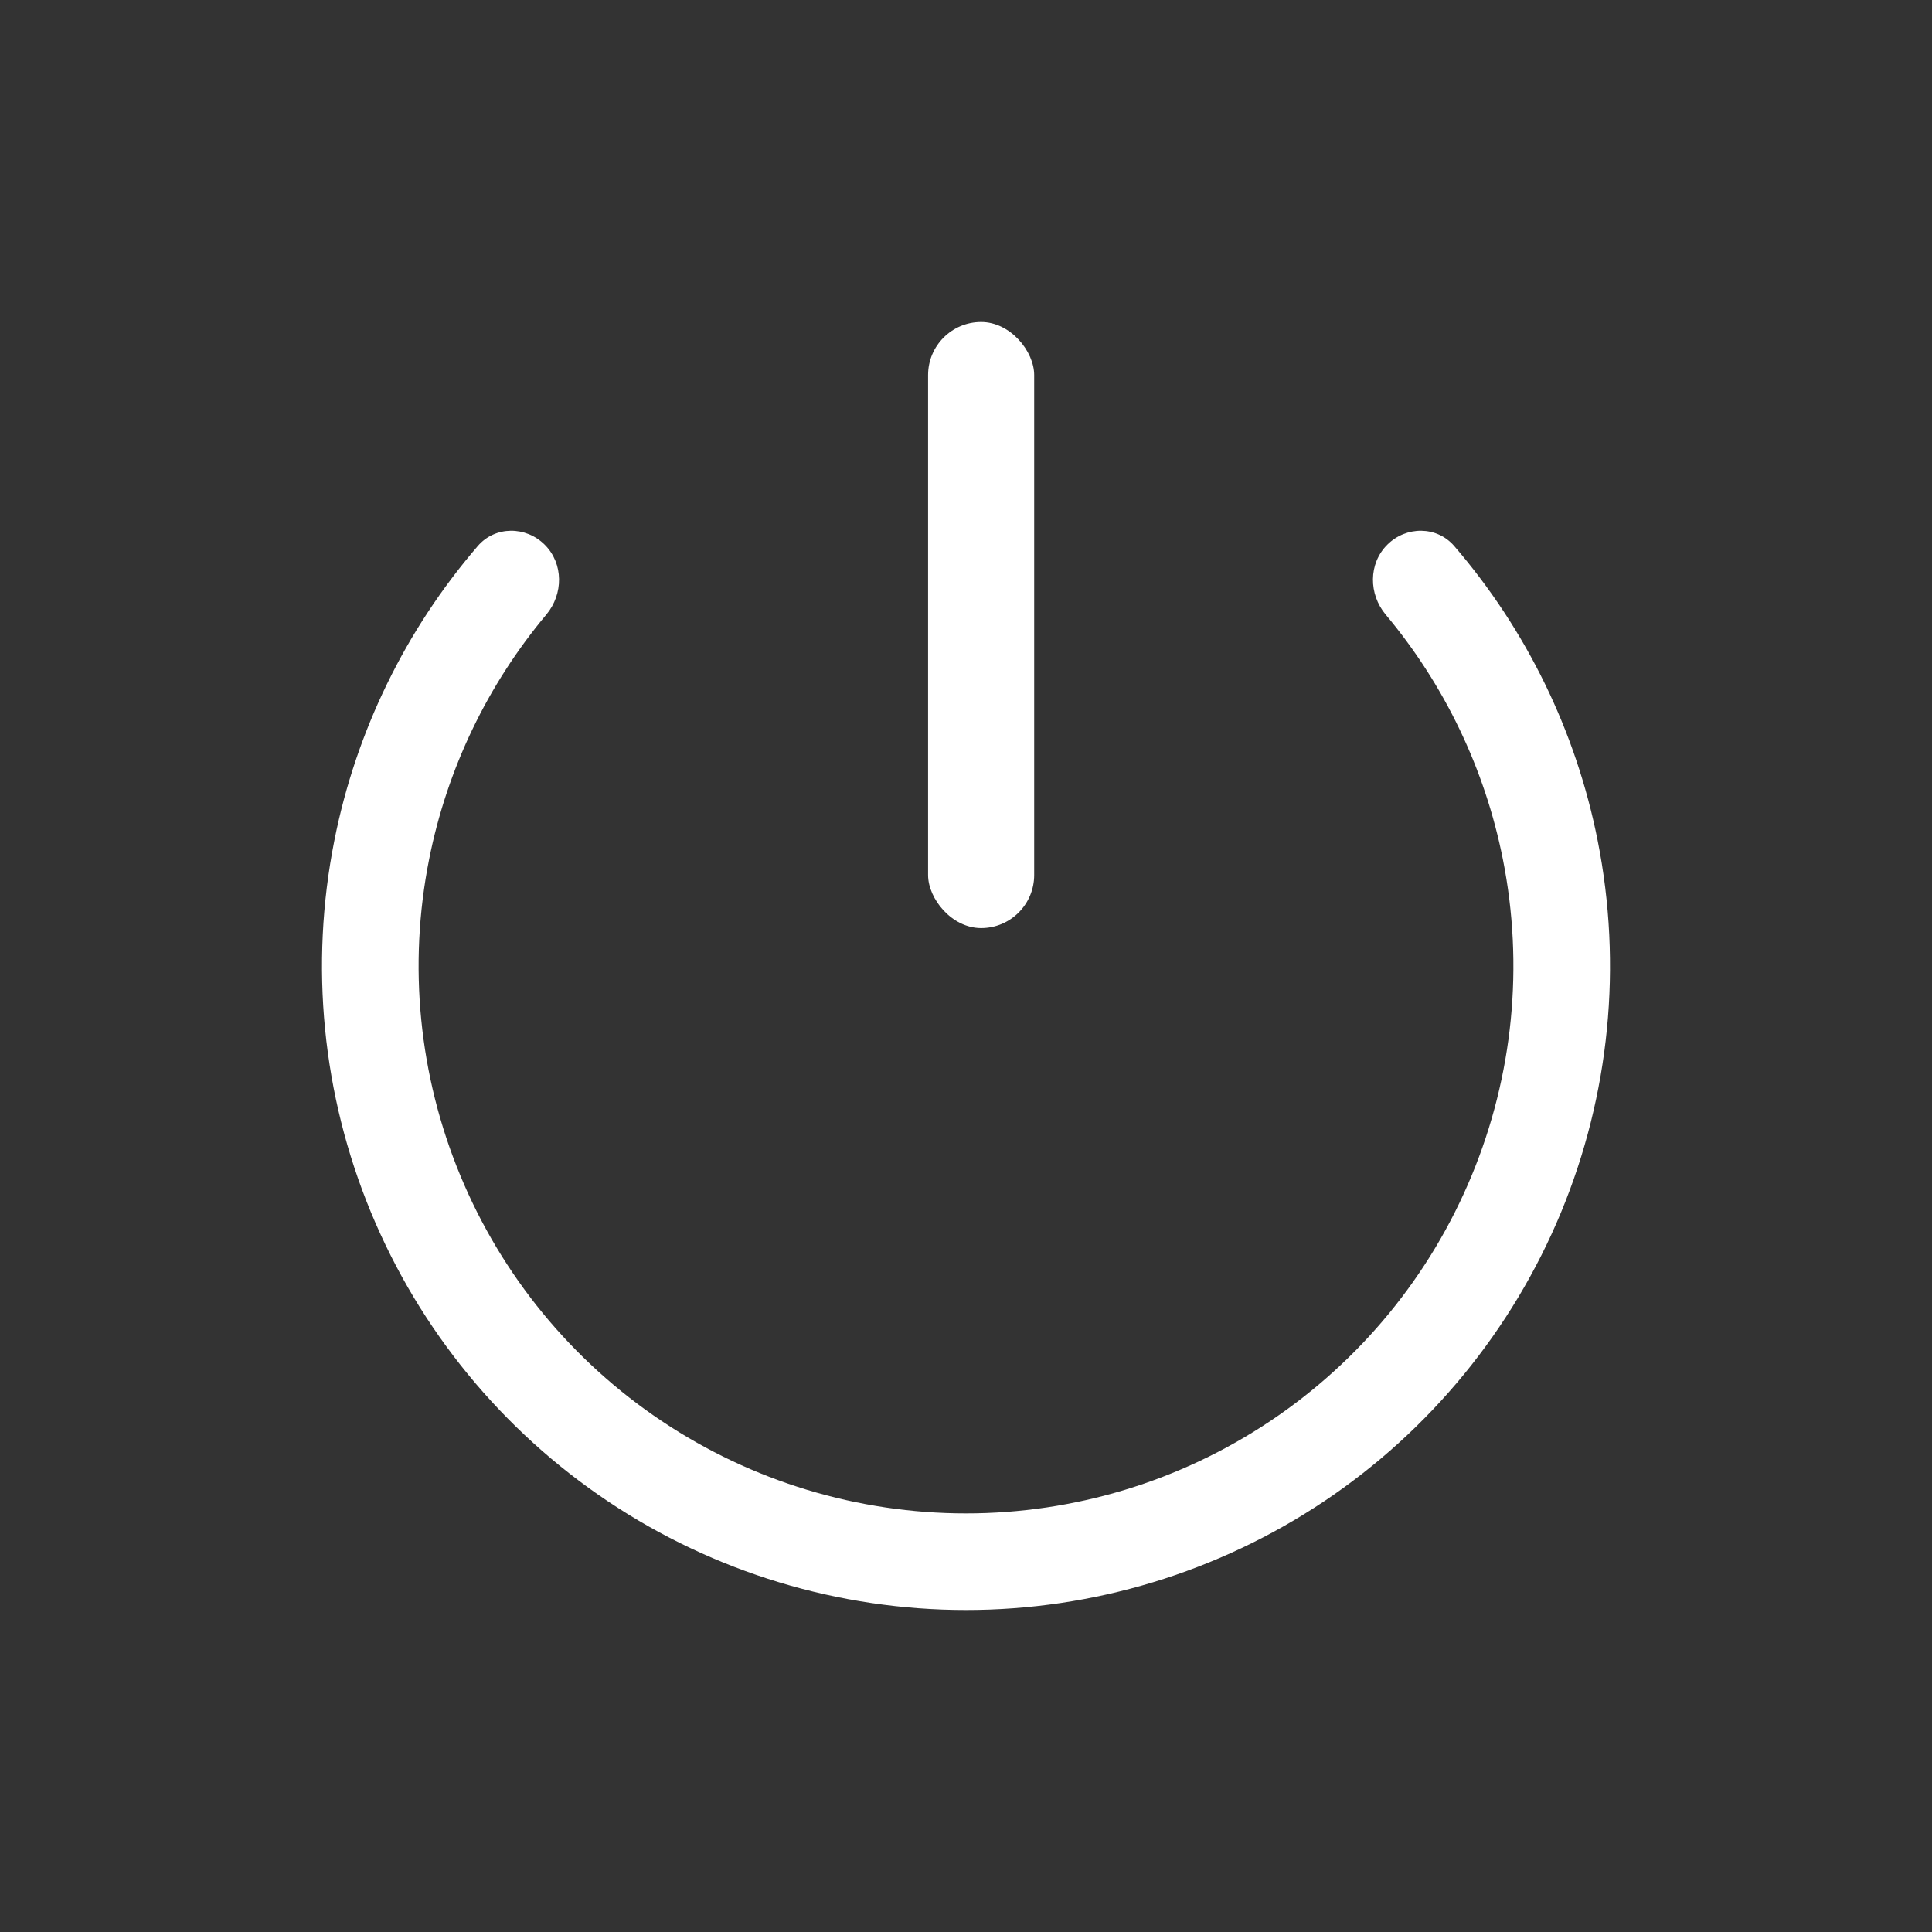 <svg width="24" height="24" viewBox="0 0 24 24" fill="none" xmlns="http://www.w3.org/2000/svg">
<rect x="0" y="0" width="24" height="24" fill="#333333" stroke="none"/>
<path d="M17.233 6.767C17.467 6.533 17.849 6.532 18.065 6.783C18.962 7.825 19.577 9.084 19.846 10.439C20.155 11.991 19.997 13.6 19.391 15.062C18.785 16.523 17.76 17.773 16.445 18.652C15.129 19.531 13.582 20 12 20C10.418 20 8.871 19.531 7.555 18.652C6.24 17.773 5.214 16.523 4.609 15.062C4.003 13.6 3.845 11.991 4.154 10.439C4.423 9.084 5.038 7.825 5.935 6.783C6.151 6.532 6.533 6.533 6.767 6.767C7.002 7.002 6.999 7.38 6.787 7.634C6.056 8.507 5.554 9.551 5.331 10.673C5.068 11.992 5.203 13.36 5.718 14.602C6.232 15.845 7.104 16.907 8.222 17.654C9.34 18.401 10.655 18.8 12 18.8C13.345 18.8 14.66 18.401 15.778 17.654C16.896 16.907 17.768 15.845 18.282 14.602C18.797 13.36 18.932 11.992 18.669 10.673C18.446 9.551 17.944 8.507 17.213 7.634C17.001 7.38 16.998 7.002 17.233 6.767Z" fill="white"/>
<rect x="11.529" y="4" width="1.318" height="7.529" rx="0.659" fill="white"/>
</svg>
